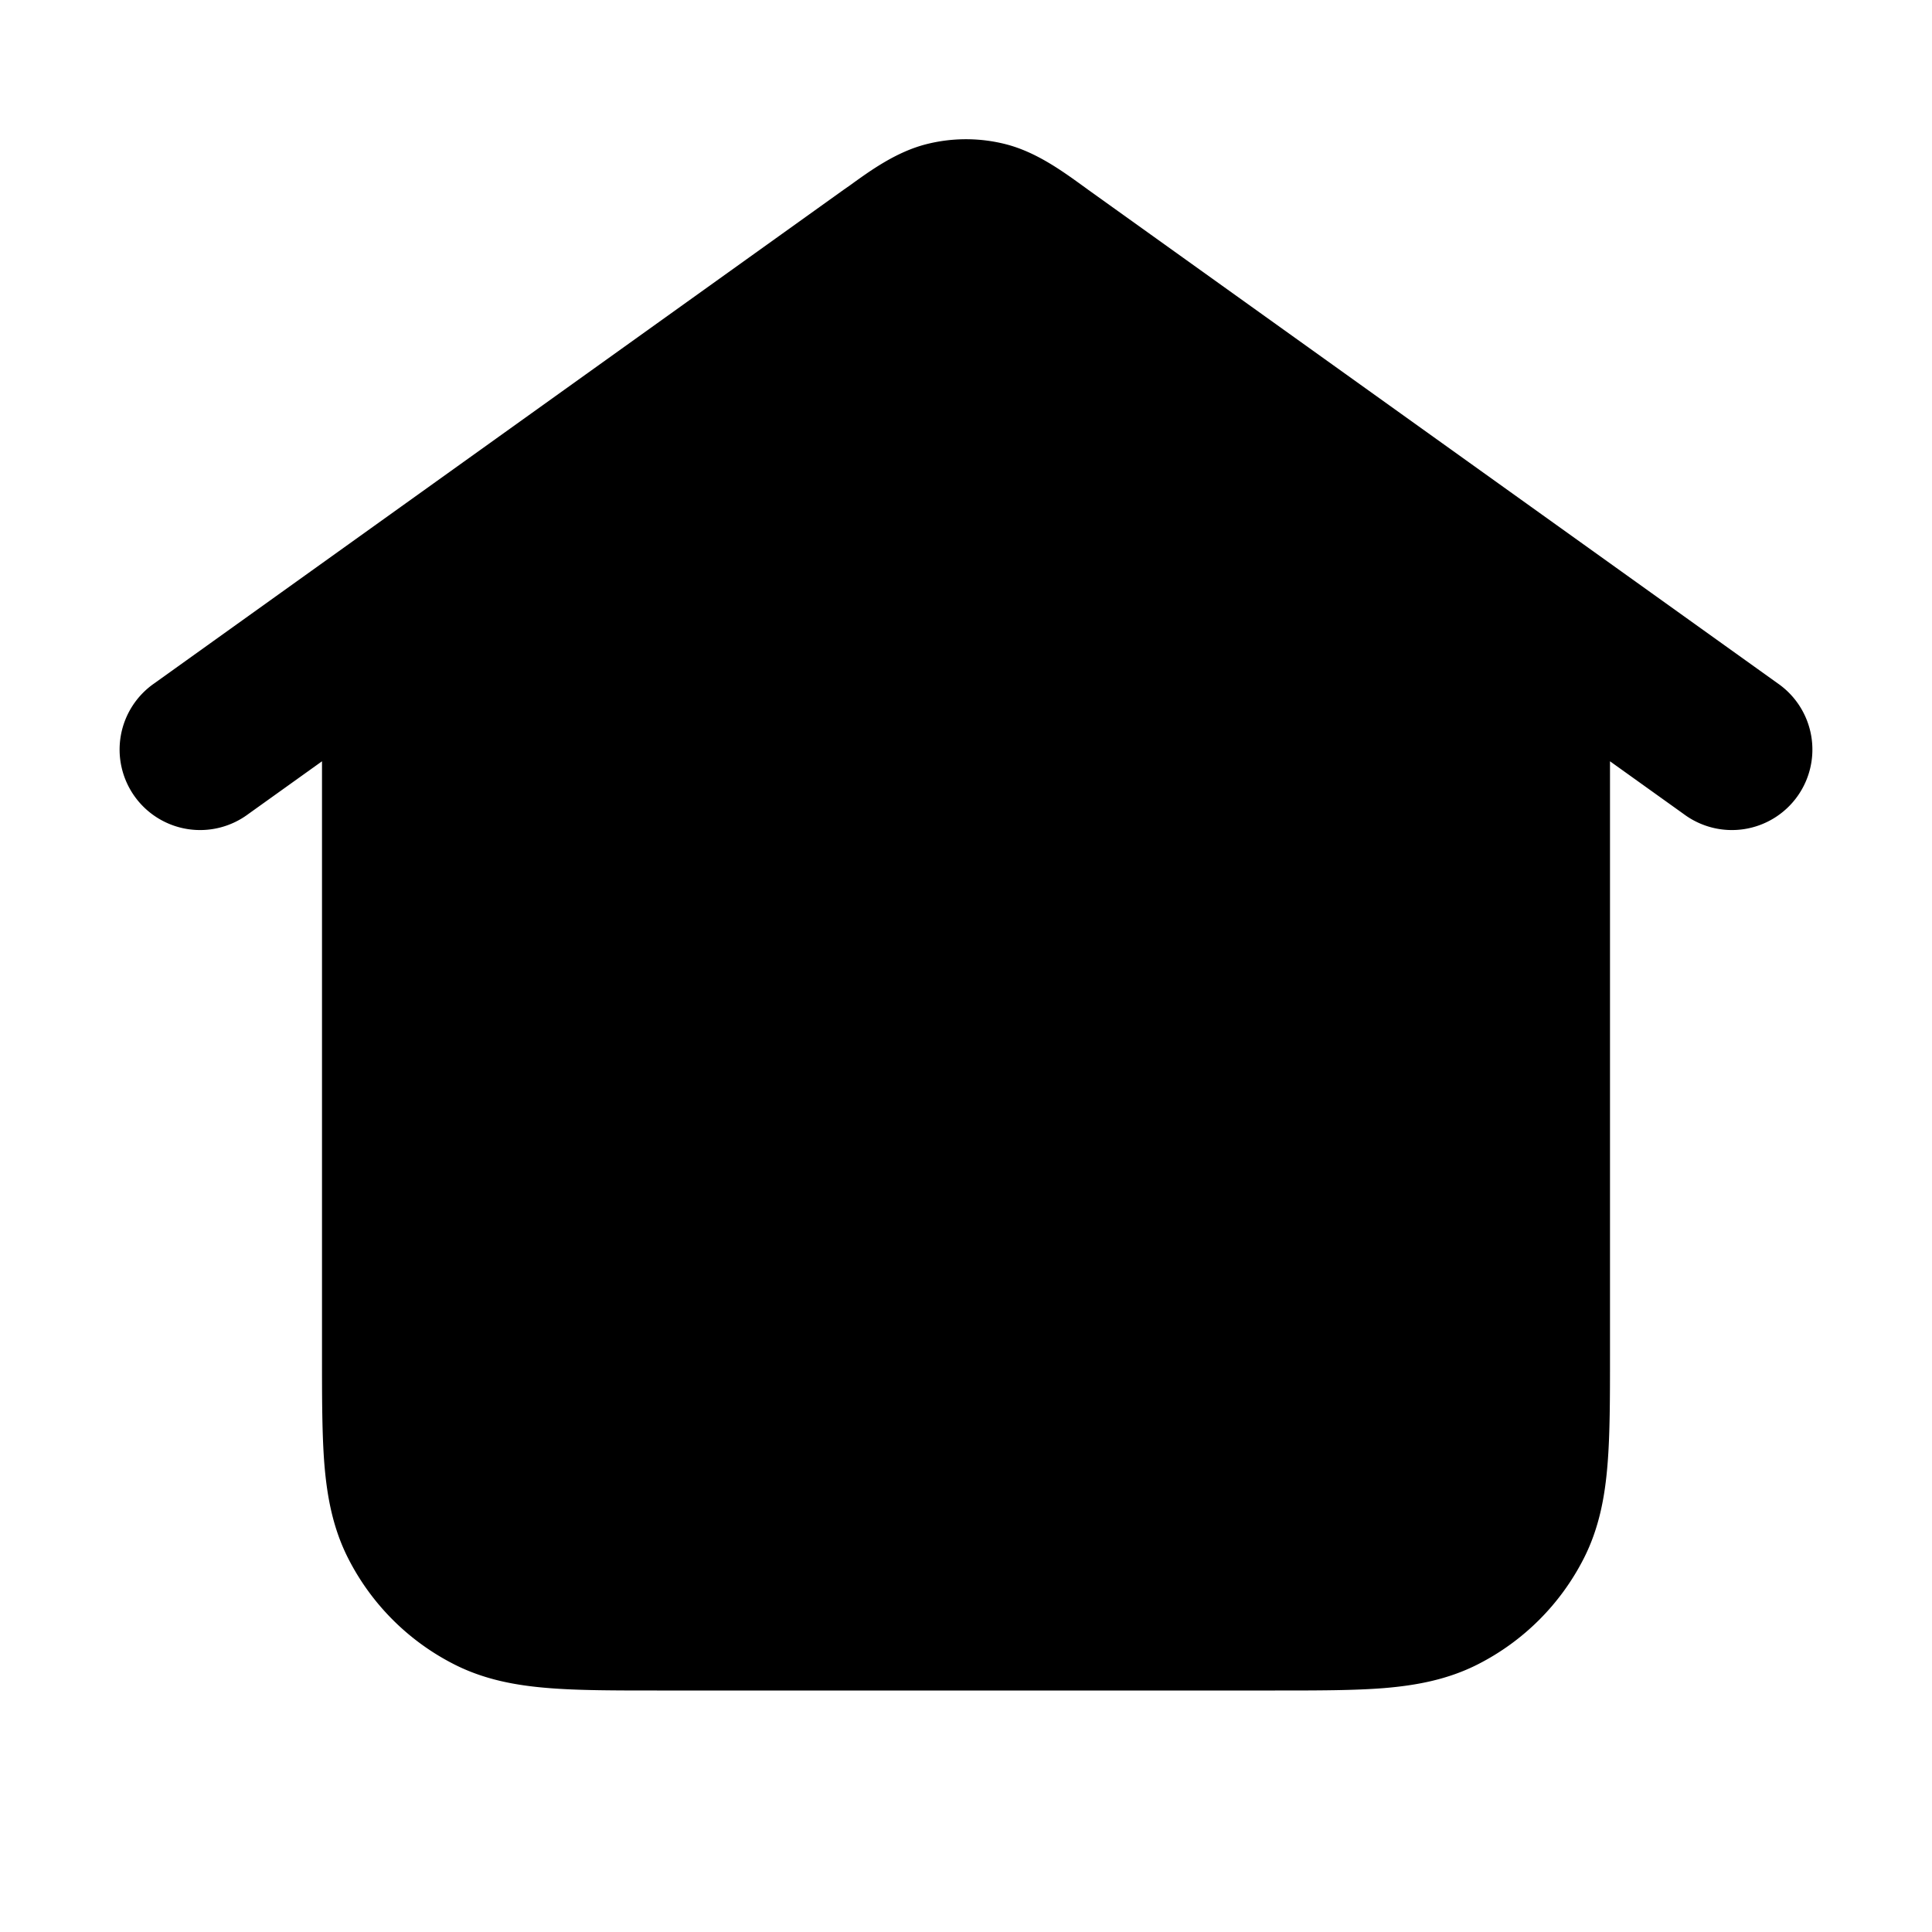 <svg xmlns="http://www.w3.org/2000/svg" width="24" height="24" fill="none" viewBox="0 0 24 24">
  <path fill="currentColor"
    d="M12.492 1.791a2 2 0 0 0-.984 0c-.374.095-.695.327-.95.512l-.072.05-8.568 6.135a1 1 0 1 0 1.164 1.626L4 9.457v7.381c0 .528 0 .982.03 1.357.033.395.104.789.297 1.167a3 3 0 0 0 1.311 1.311c.378.193.772.264 1.167.296.375.031.83.031 1.356.031h7.678c.527 0 .981 0 1.356-.03.395-.033.789-.104 1.167-.297a3 3 0 0 0 1.311-1.311c.193-.378.264-.772.296-1.167.031-.375.031-.83.031-1.356V9.457l.918.657a1 1 0 1 0 1.164-1.626l-8.569-6.134-.07-.051c-.256-.185-.577-.417-.951-.512Z" />
</svg>